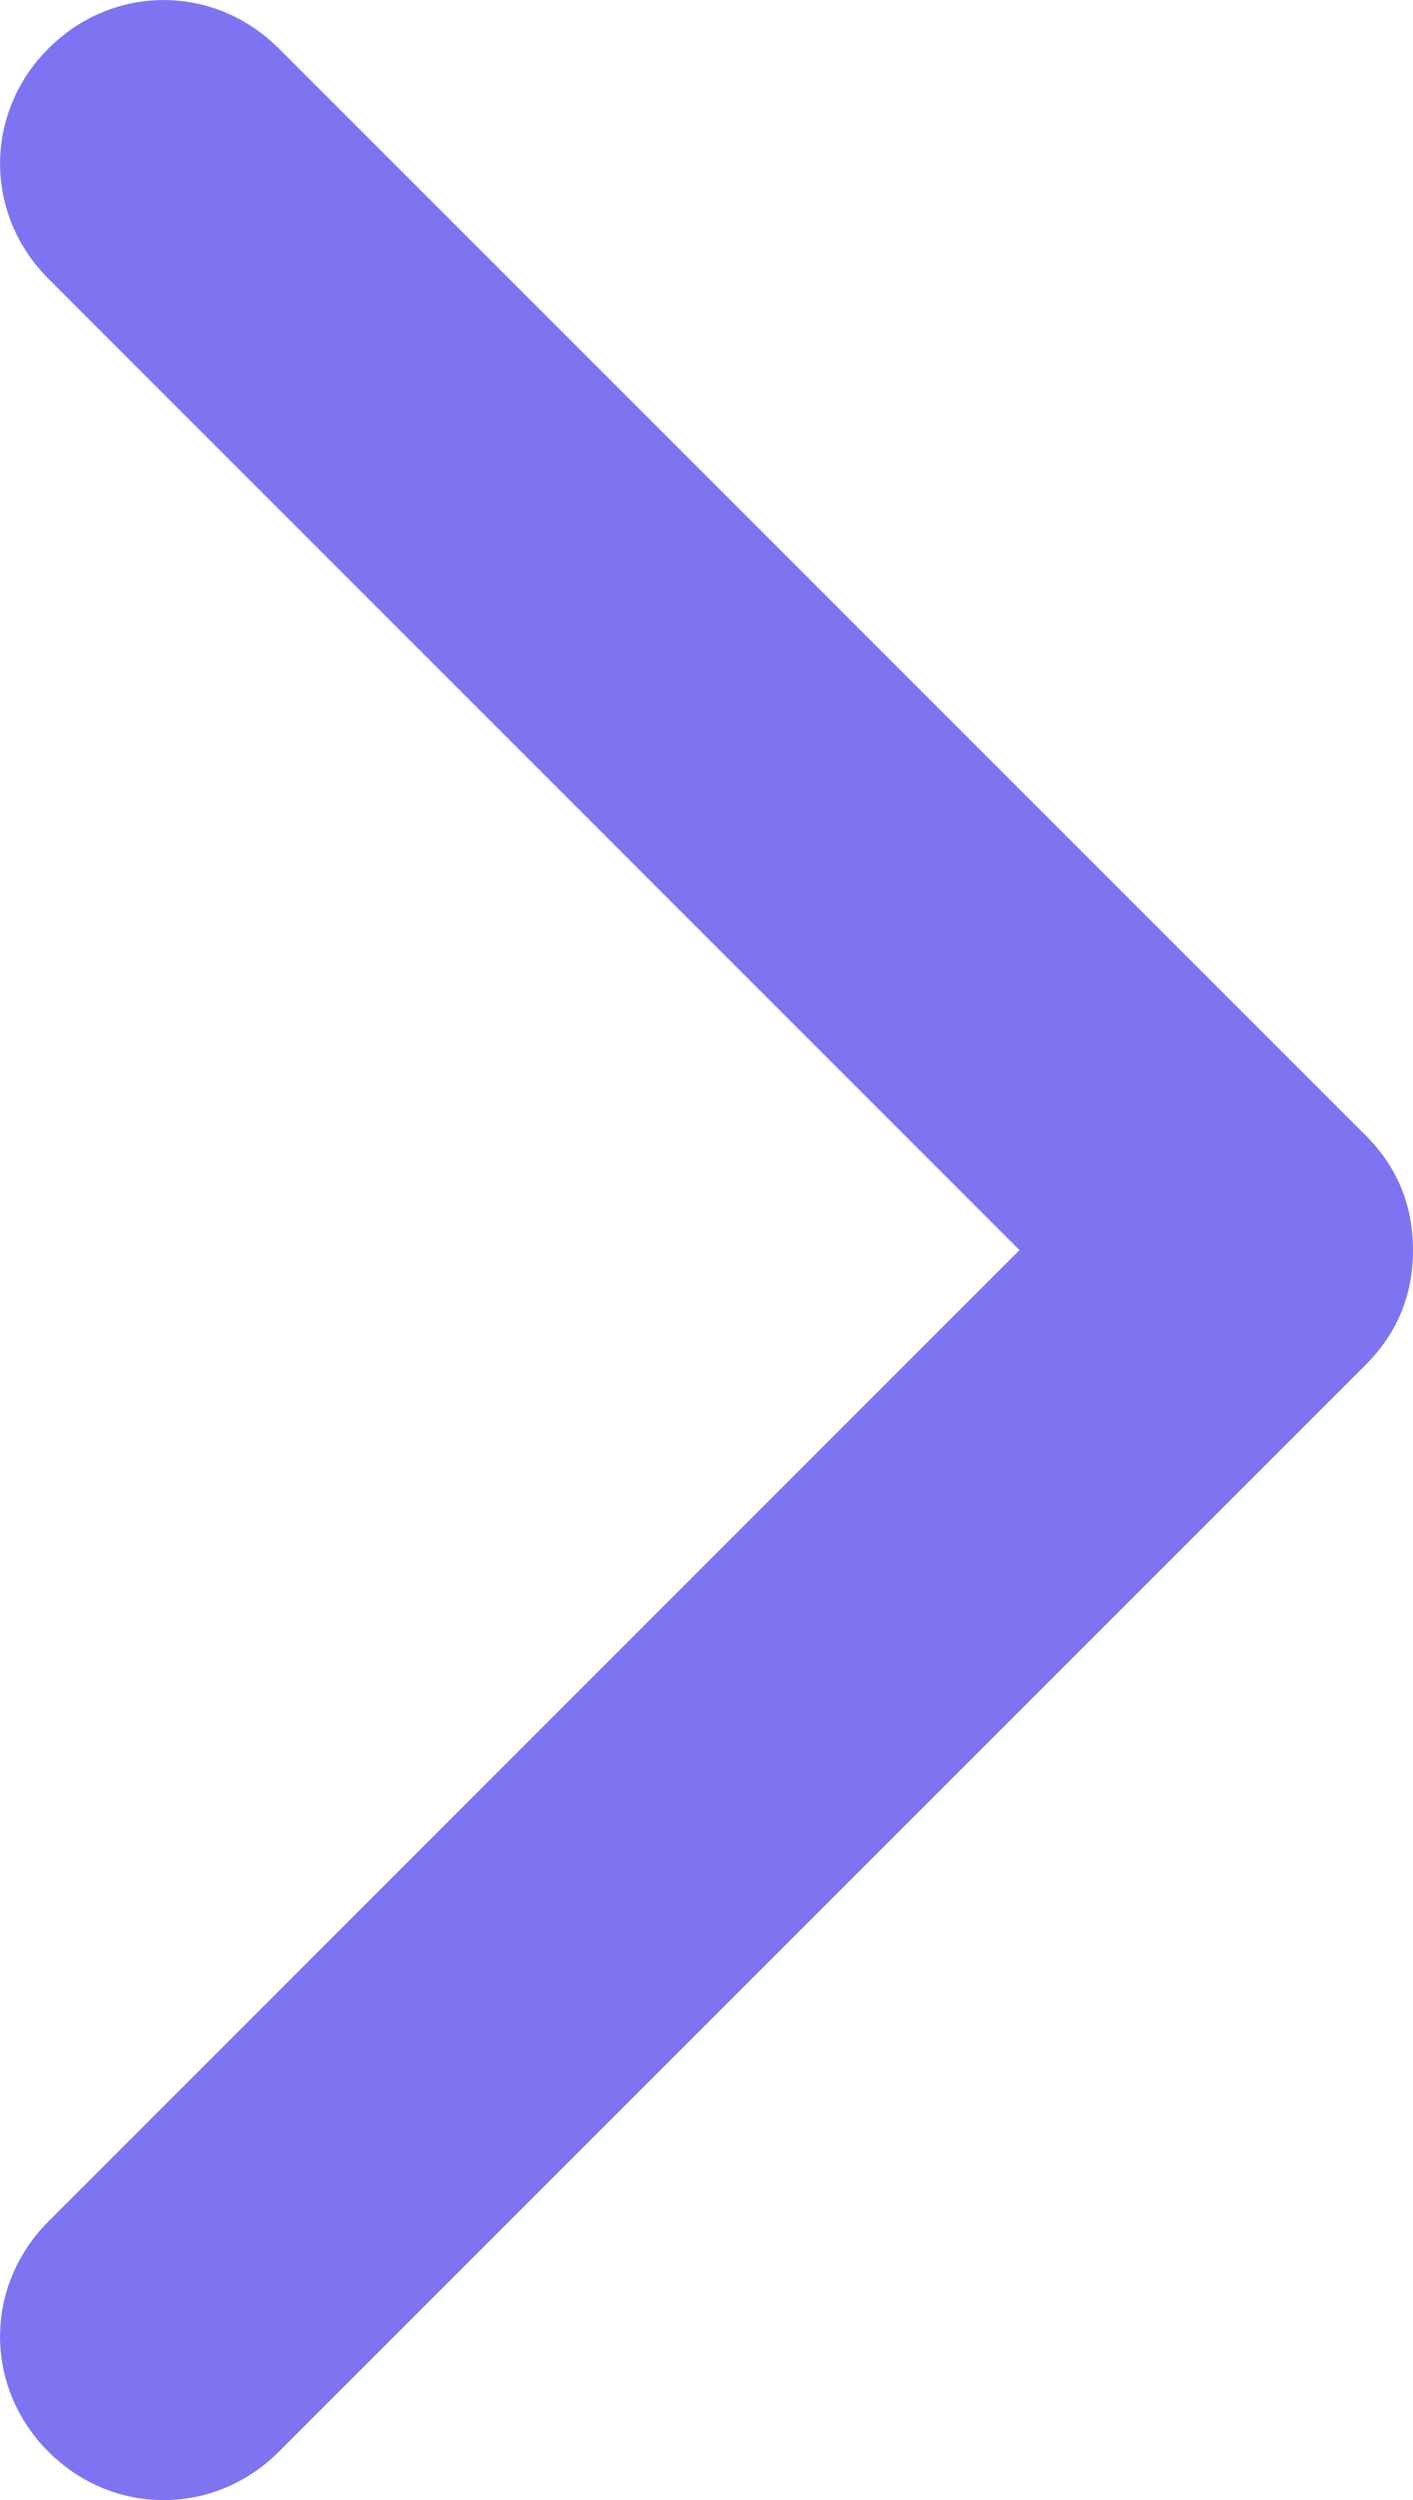 <svg width="6.503" height="11.506" viewBox="0 0 6.503 11.506" fill="none" xmlns="http://www.w3.org/2000/svg" xmlns:xlink="http://www.w3.org/1999/xlink">
	<desc>
			Created with Pixso.
	</desc>
	<defs/>
	<path id="shape (Граница)" d="M1.283 0.223C0.986 -0.074 0.52 -0.074 0.223 0.223C-0.074 0.52 -0.074 0.986 0.223 1.283L4.692 5.753L0.223 10.223C-0.074 10.52 -0.074 10.986 0.223 11.283C0.52 11.58 0.986 11.58 1.283 11.283L6.283 6.283C6.43 6.137 6.503 5.96 6.503 5.753C6.503 5.546 6.43 5.369 6.283 5.223L1.283 0.223Z" fill="#7E74F1" fill-opacity="1" fill-rule="evenodd"/>
</svg>
